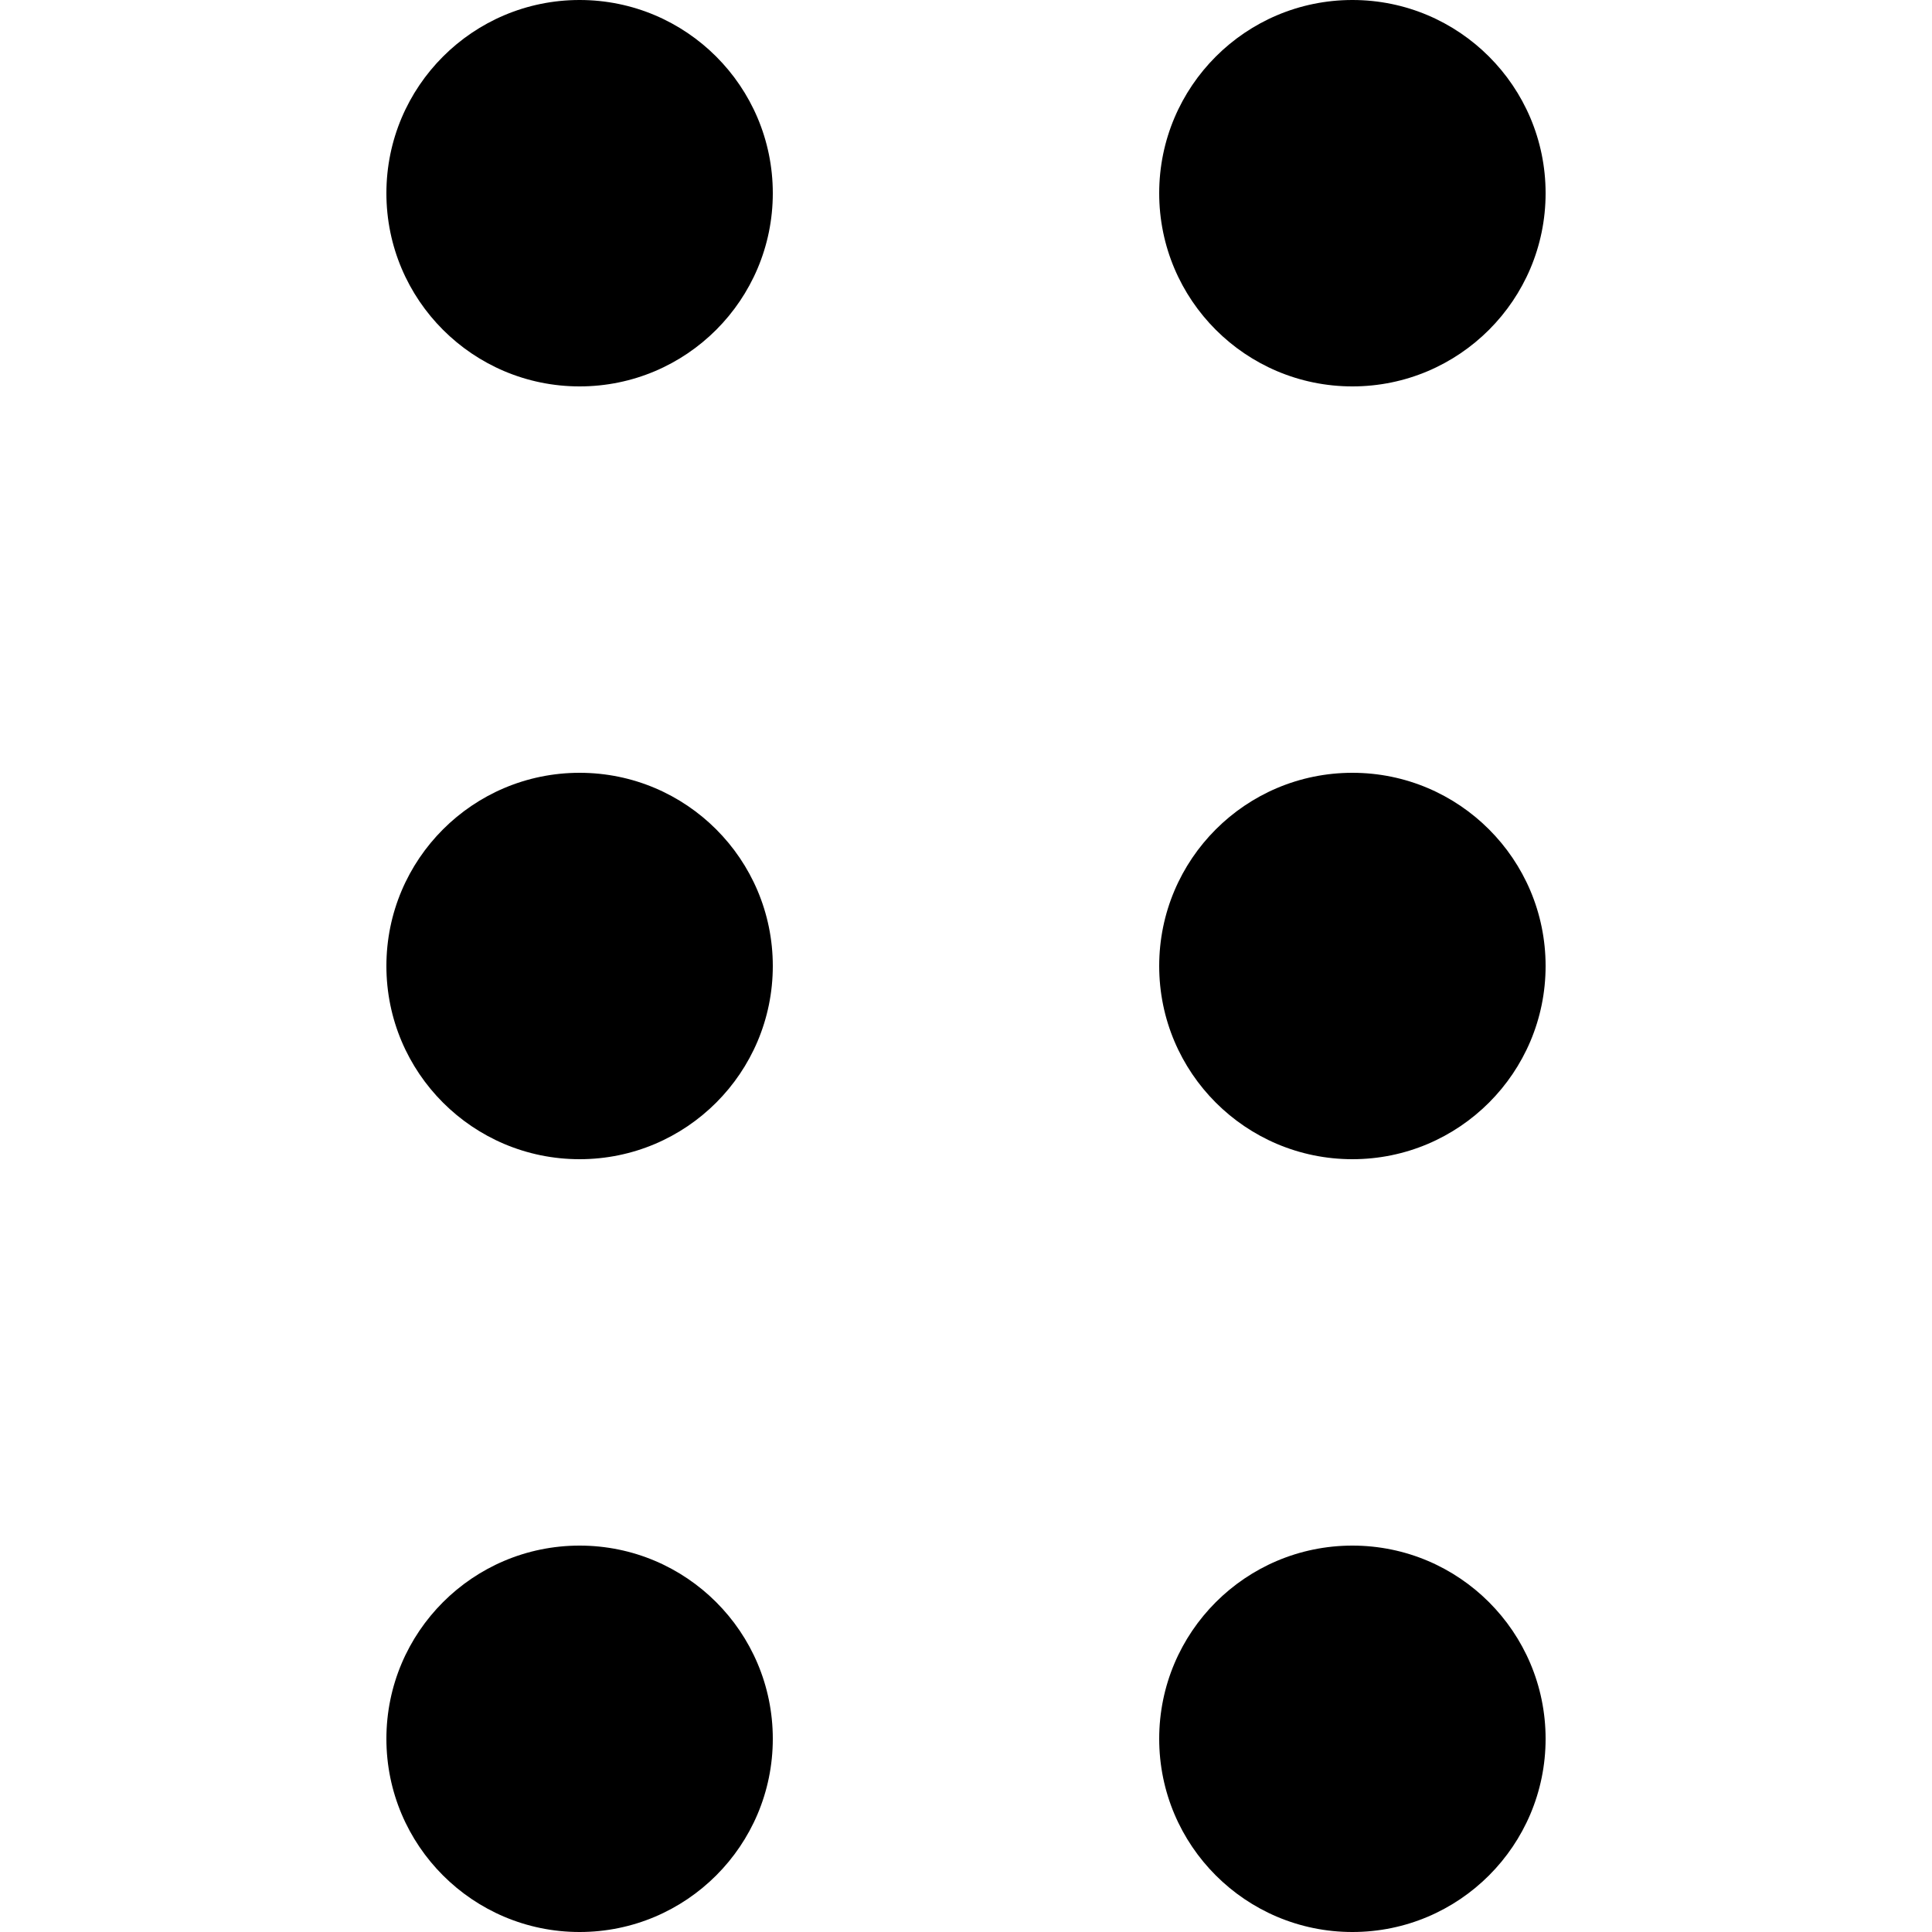 <svg width="16" height="16" viewBox="0 0 16 16" fill="none" xmlns="http://www.w3.org/2000/svg">
<circle cx="4.8" cy="1.6" r="1.6" fill="black"/>
<circle cx="4.8" cy="8" r="1.6" fill="black"/>
<circle cx="4.8" cy="14.4" r="1.6" fill="black"/>
<circle cx="11.2" cy="1.6" r="1.6" fill="black"/>
<circle cx="11.2" cy="8" r="1.6" fill="black"/>
<circle cx="11.2" cy="14.4" r="1.6" fill="black"/>
</svg>

